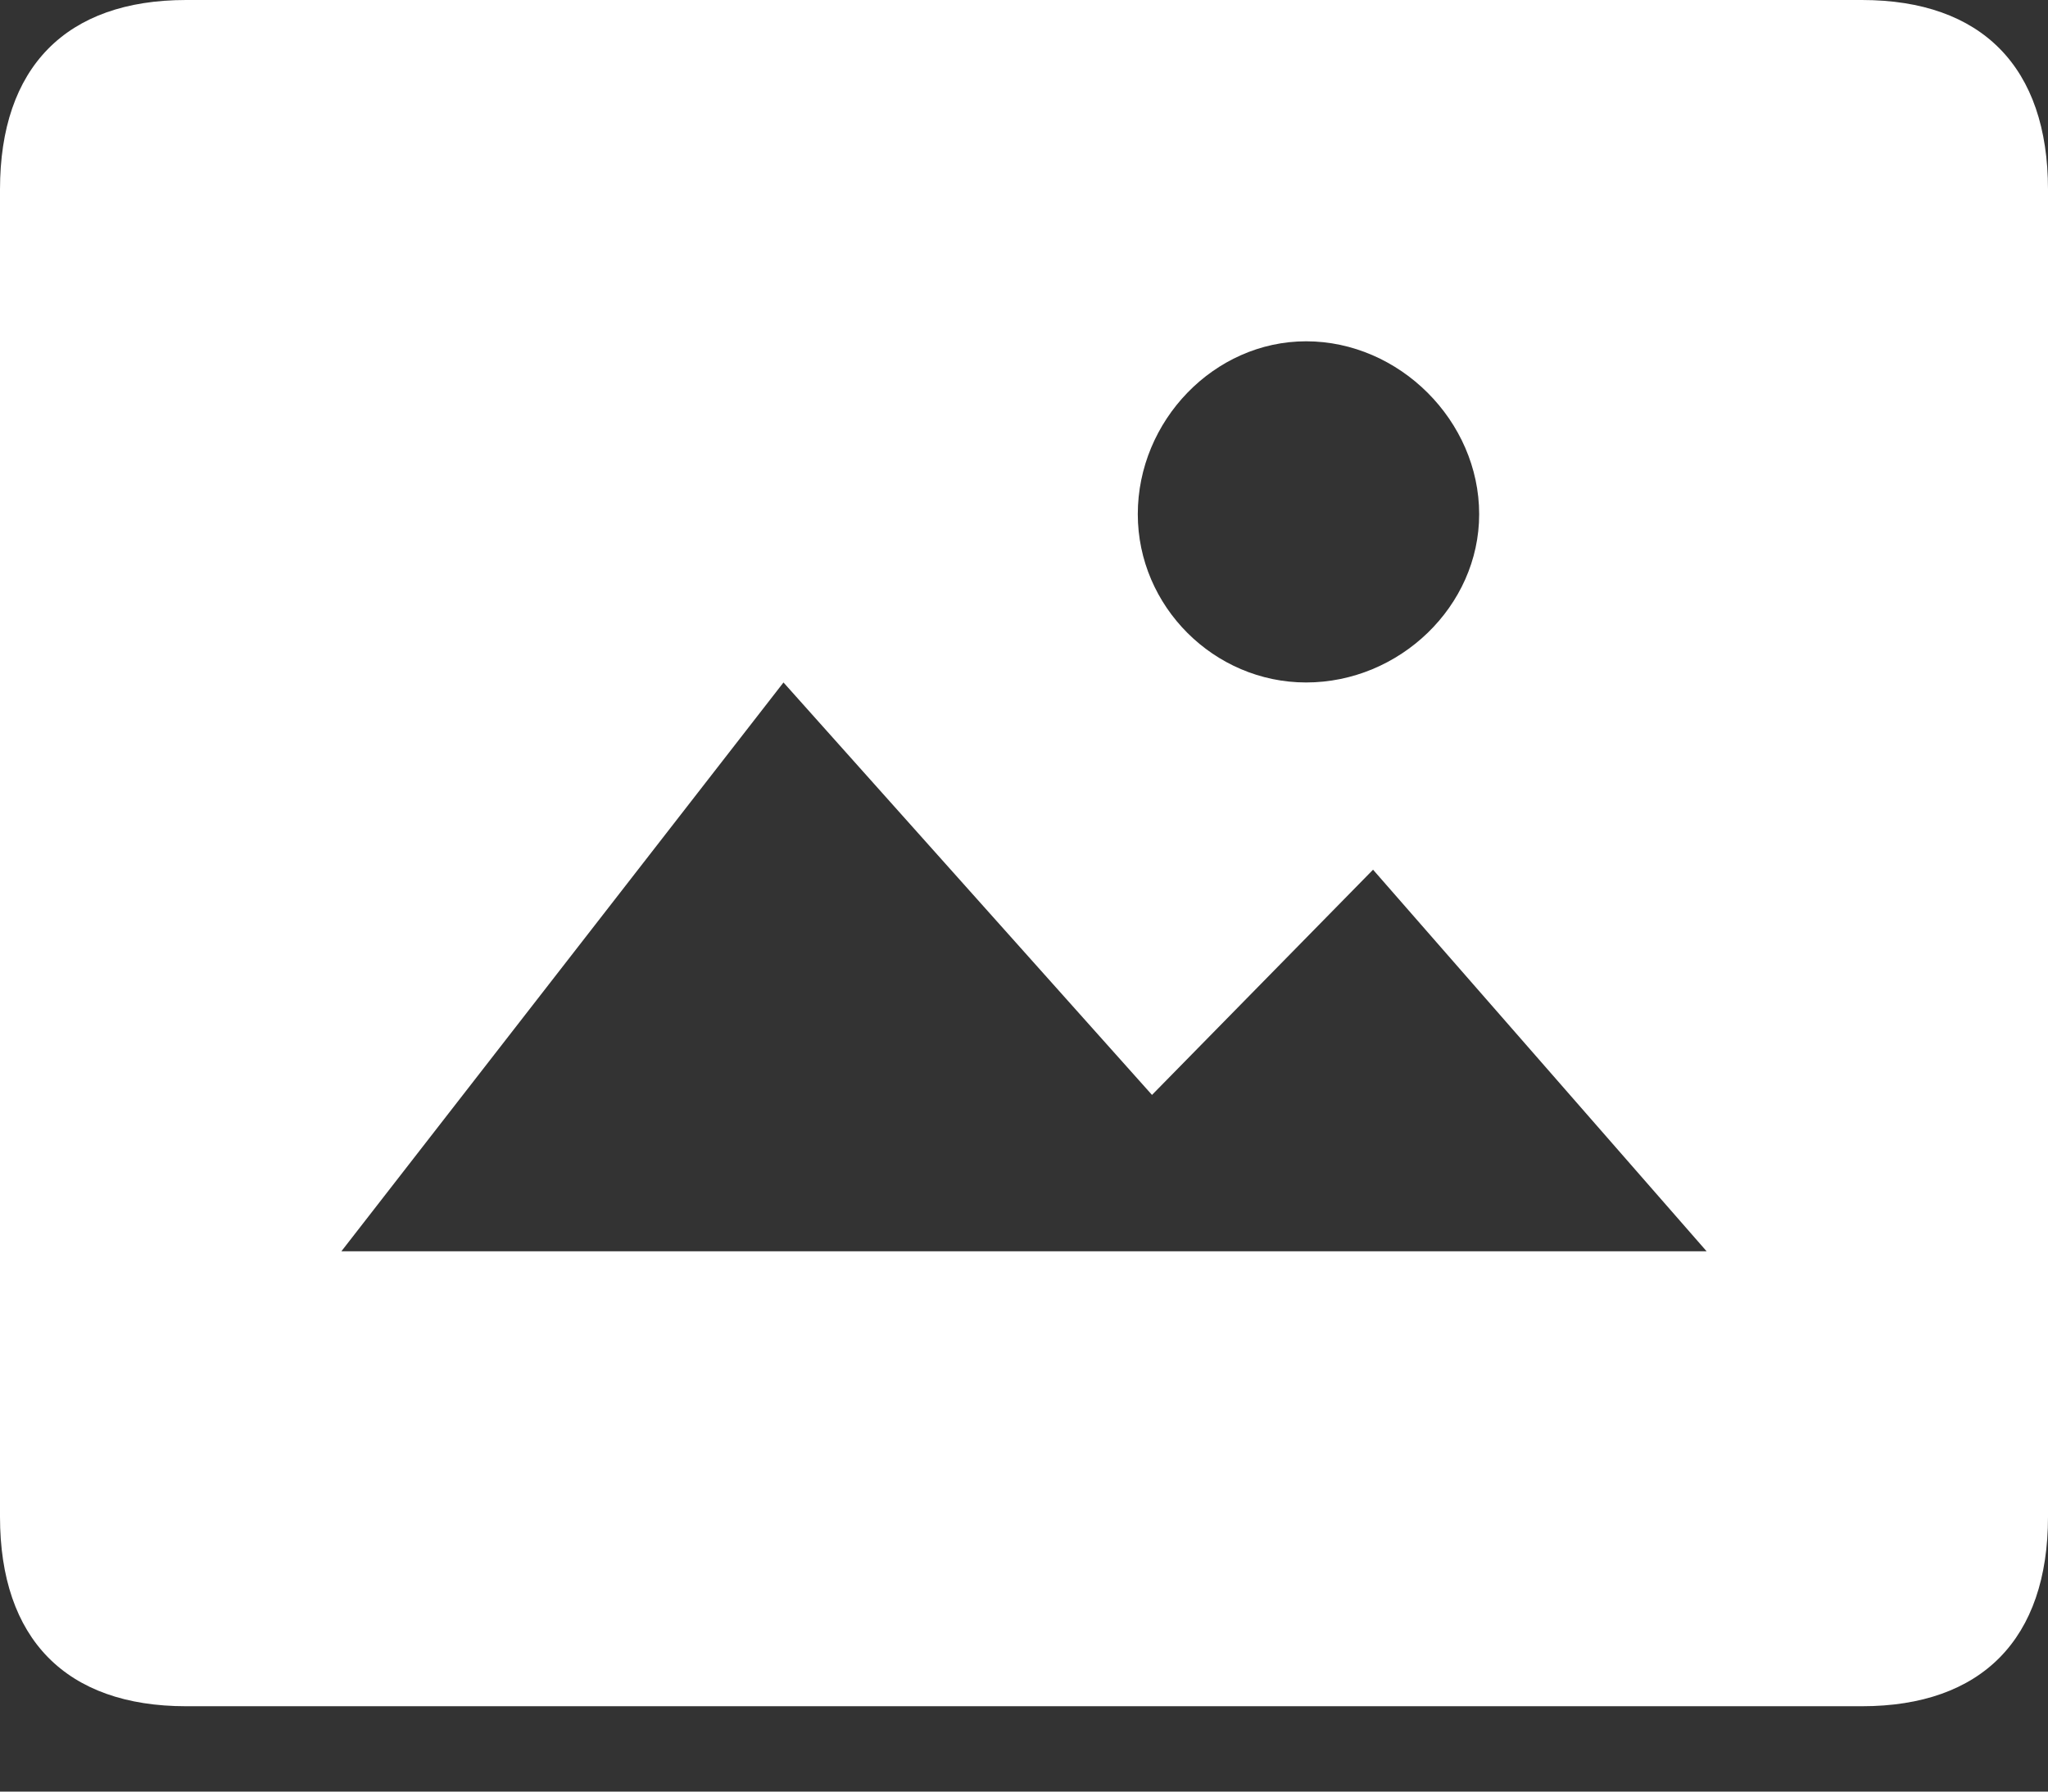 <svg width="16" height="14" viewBox="0 0 16 14" fill="none" xmlns="http://www.w3.org/2000/svg">
<rect x="0" y="0" width="16" height="14" fill="#333333" stroke="none"/>
<path fill-rule="evenodd" clip-rule="evenodd" d="M0 11.852V1.481C0 0.526 0.516 0 1.454 0H14.546C15.484 0 16 0.526 16 1.481V11.852C16 12.807 15.483 13.333 14.546 13.333H1.454C0.516 13.333 0 12.807 0 11.852ZM2.667 9.778H13.333L10.727 6.796L9 8.556L6.121 5.333L2.667 9.778ZM11.556 4.018C11.556 4.738 10.933 5.333 10.204 5.333C9.484 5.333 8.889 4.738 8.889 4.018C8.889 3.289 9.484 2.667 10.204 2.667C10.933 2.667 11.556 3.289 11.556 4.018Z" fill="white"/>
</svg>
